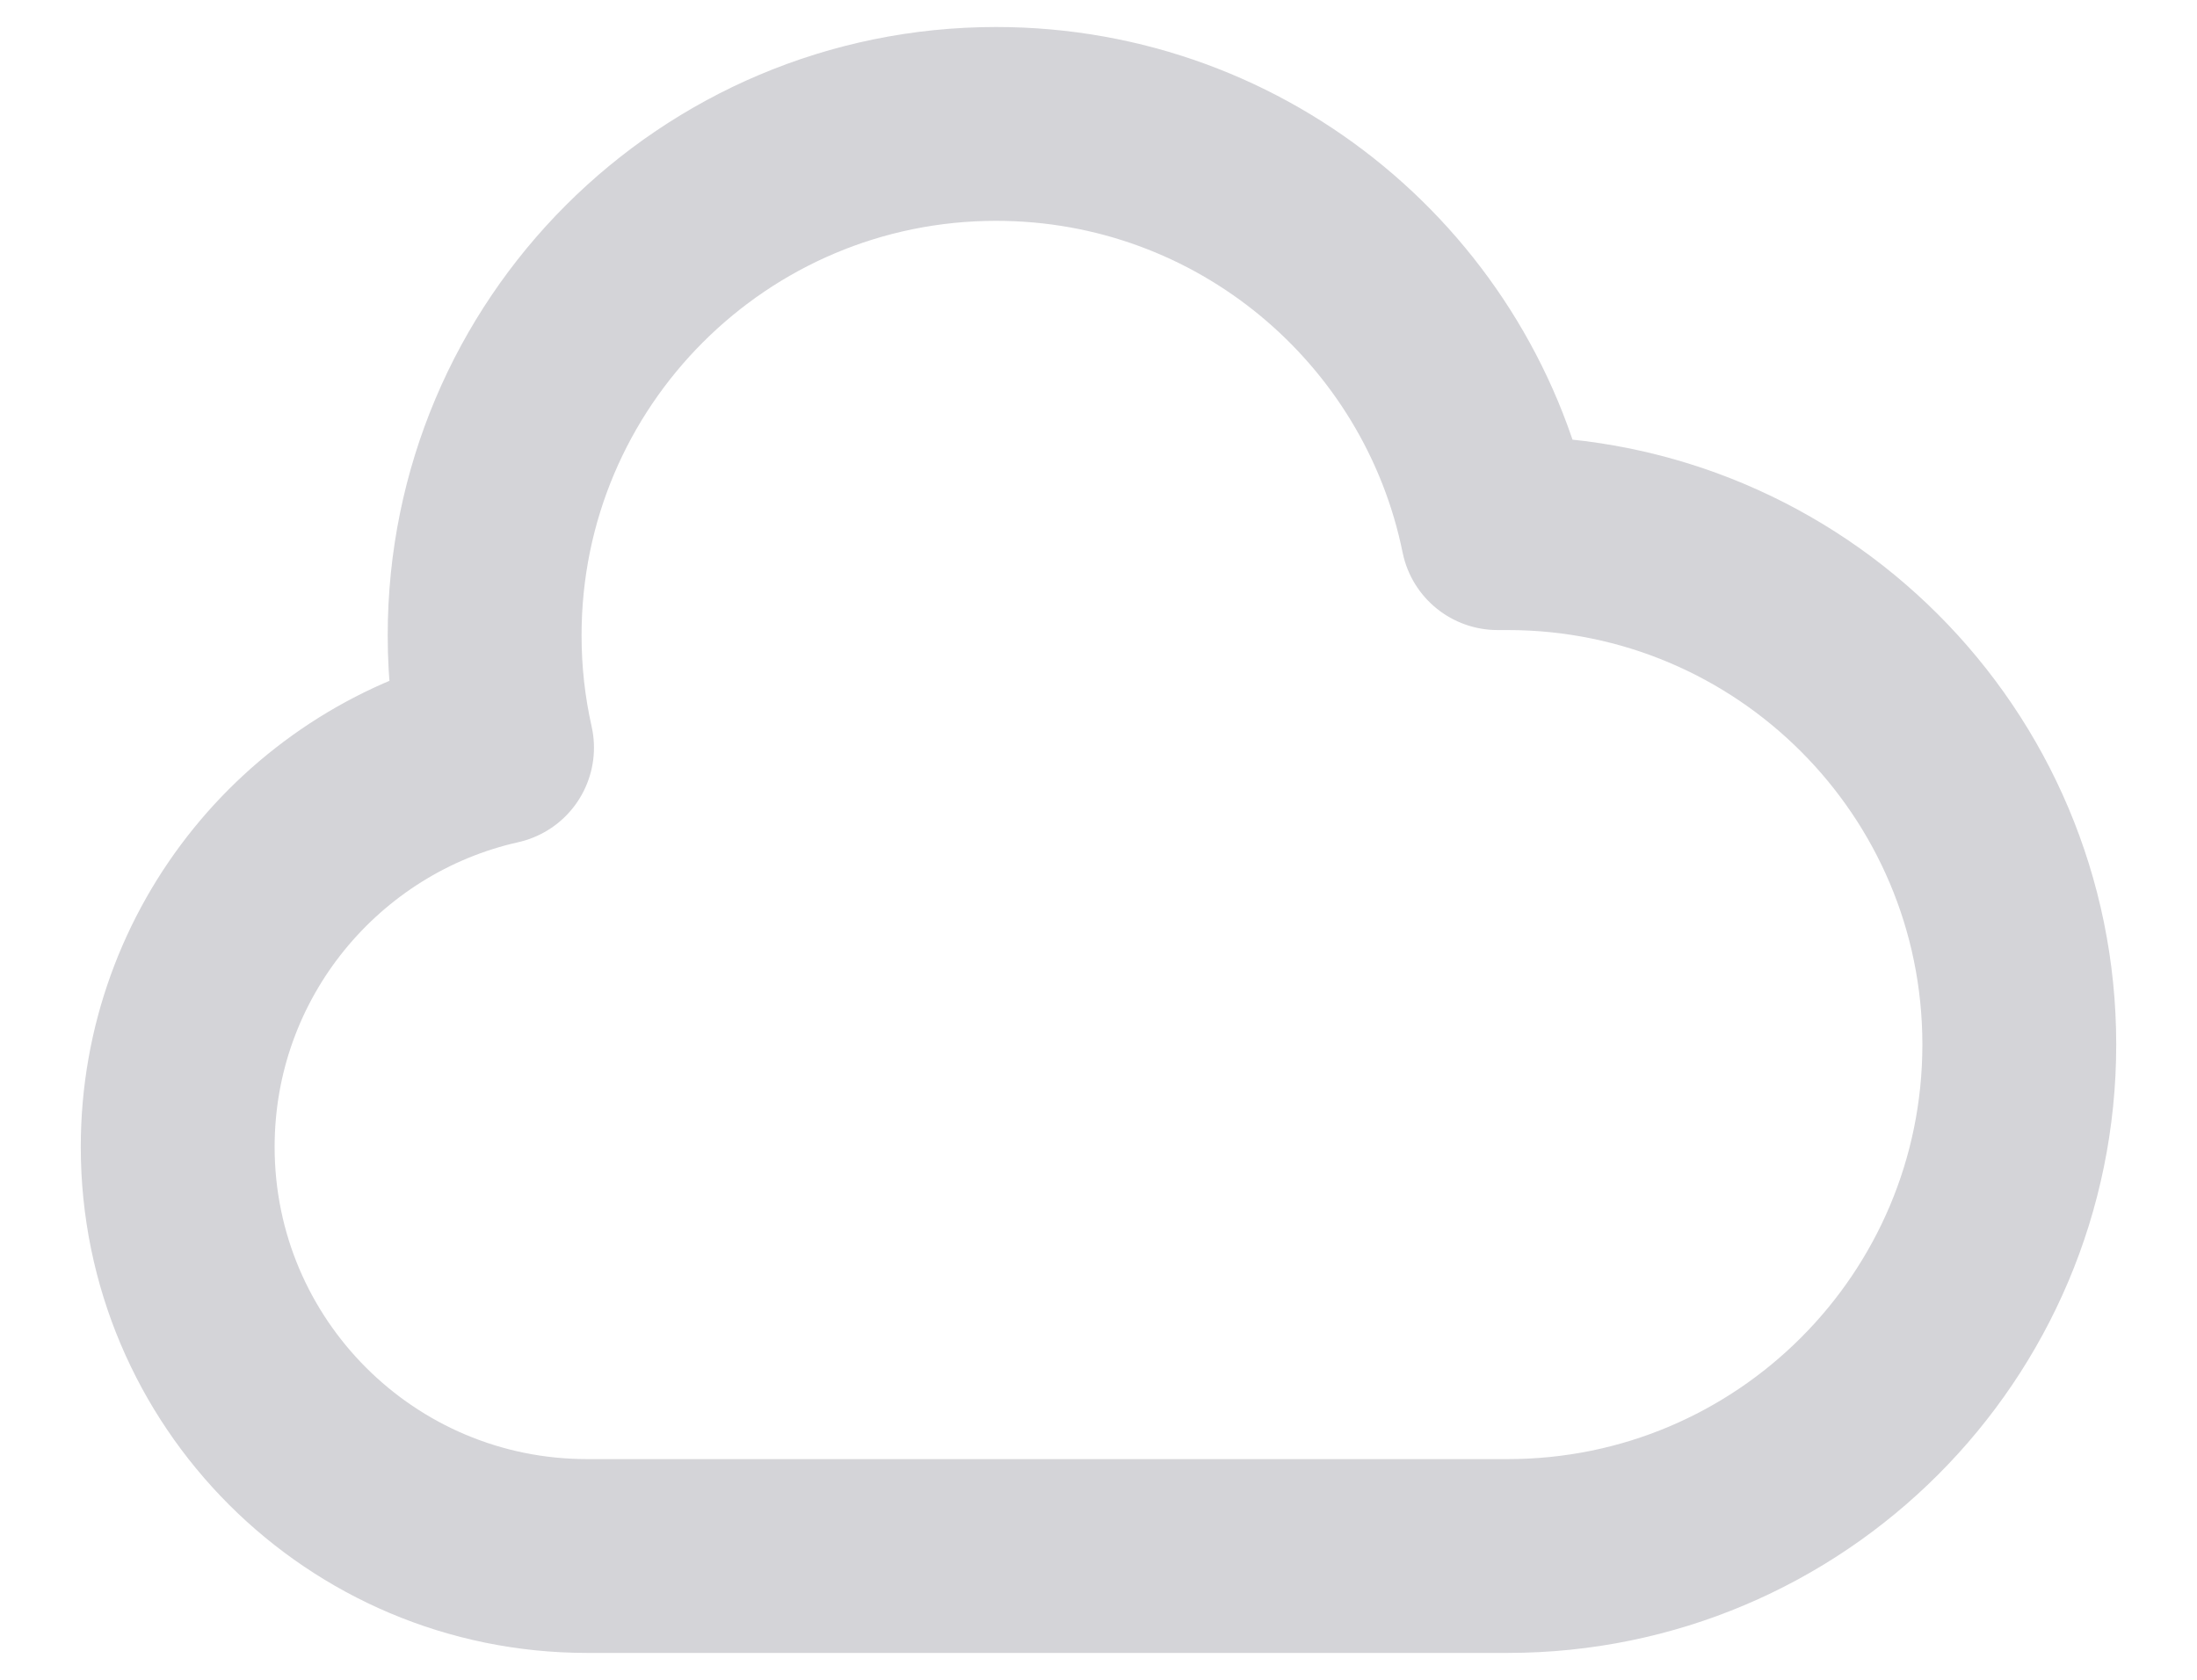 <svg width="17" height="13" viewBox="0 0 17 13" fill="none" xmlns="http://www.w3.org/2000/svg">
<path d="M1.375 8.876C1.375 10.625 2.793 12.042 4.542 12.042H11.667C13.853 12.042 15.625 10.27 15.625 8.084C15.625 5.898 13.853 4.126 11.667 4.126C11.64 4.126 11.614 4.126 11.588 4.126C11.221 2.319 9.624 0.959 7.708 0.959C5.522 0.959 3.75 2.731 3.75 4.917C3.75 5.216 3.783 5.506 3.846 5.786C2.432 6.103 1.375 7.366 1.375 8.876Z" stroke="#D4D4D8" stroke-width="1.5" stroke-linecap="round" stroke-linejoin="round"/>
</svg>
